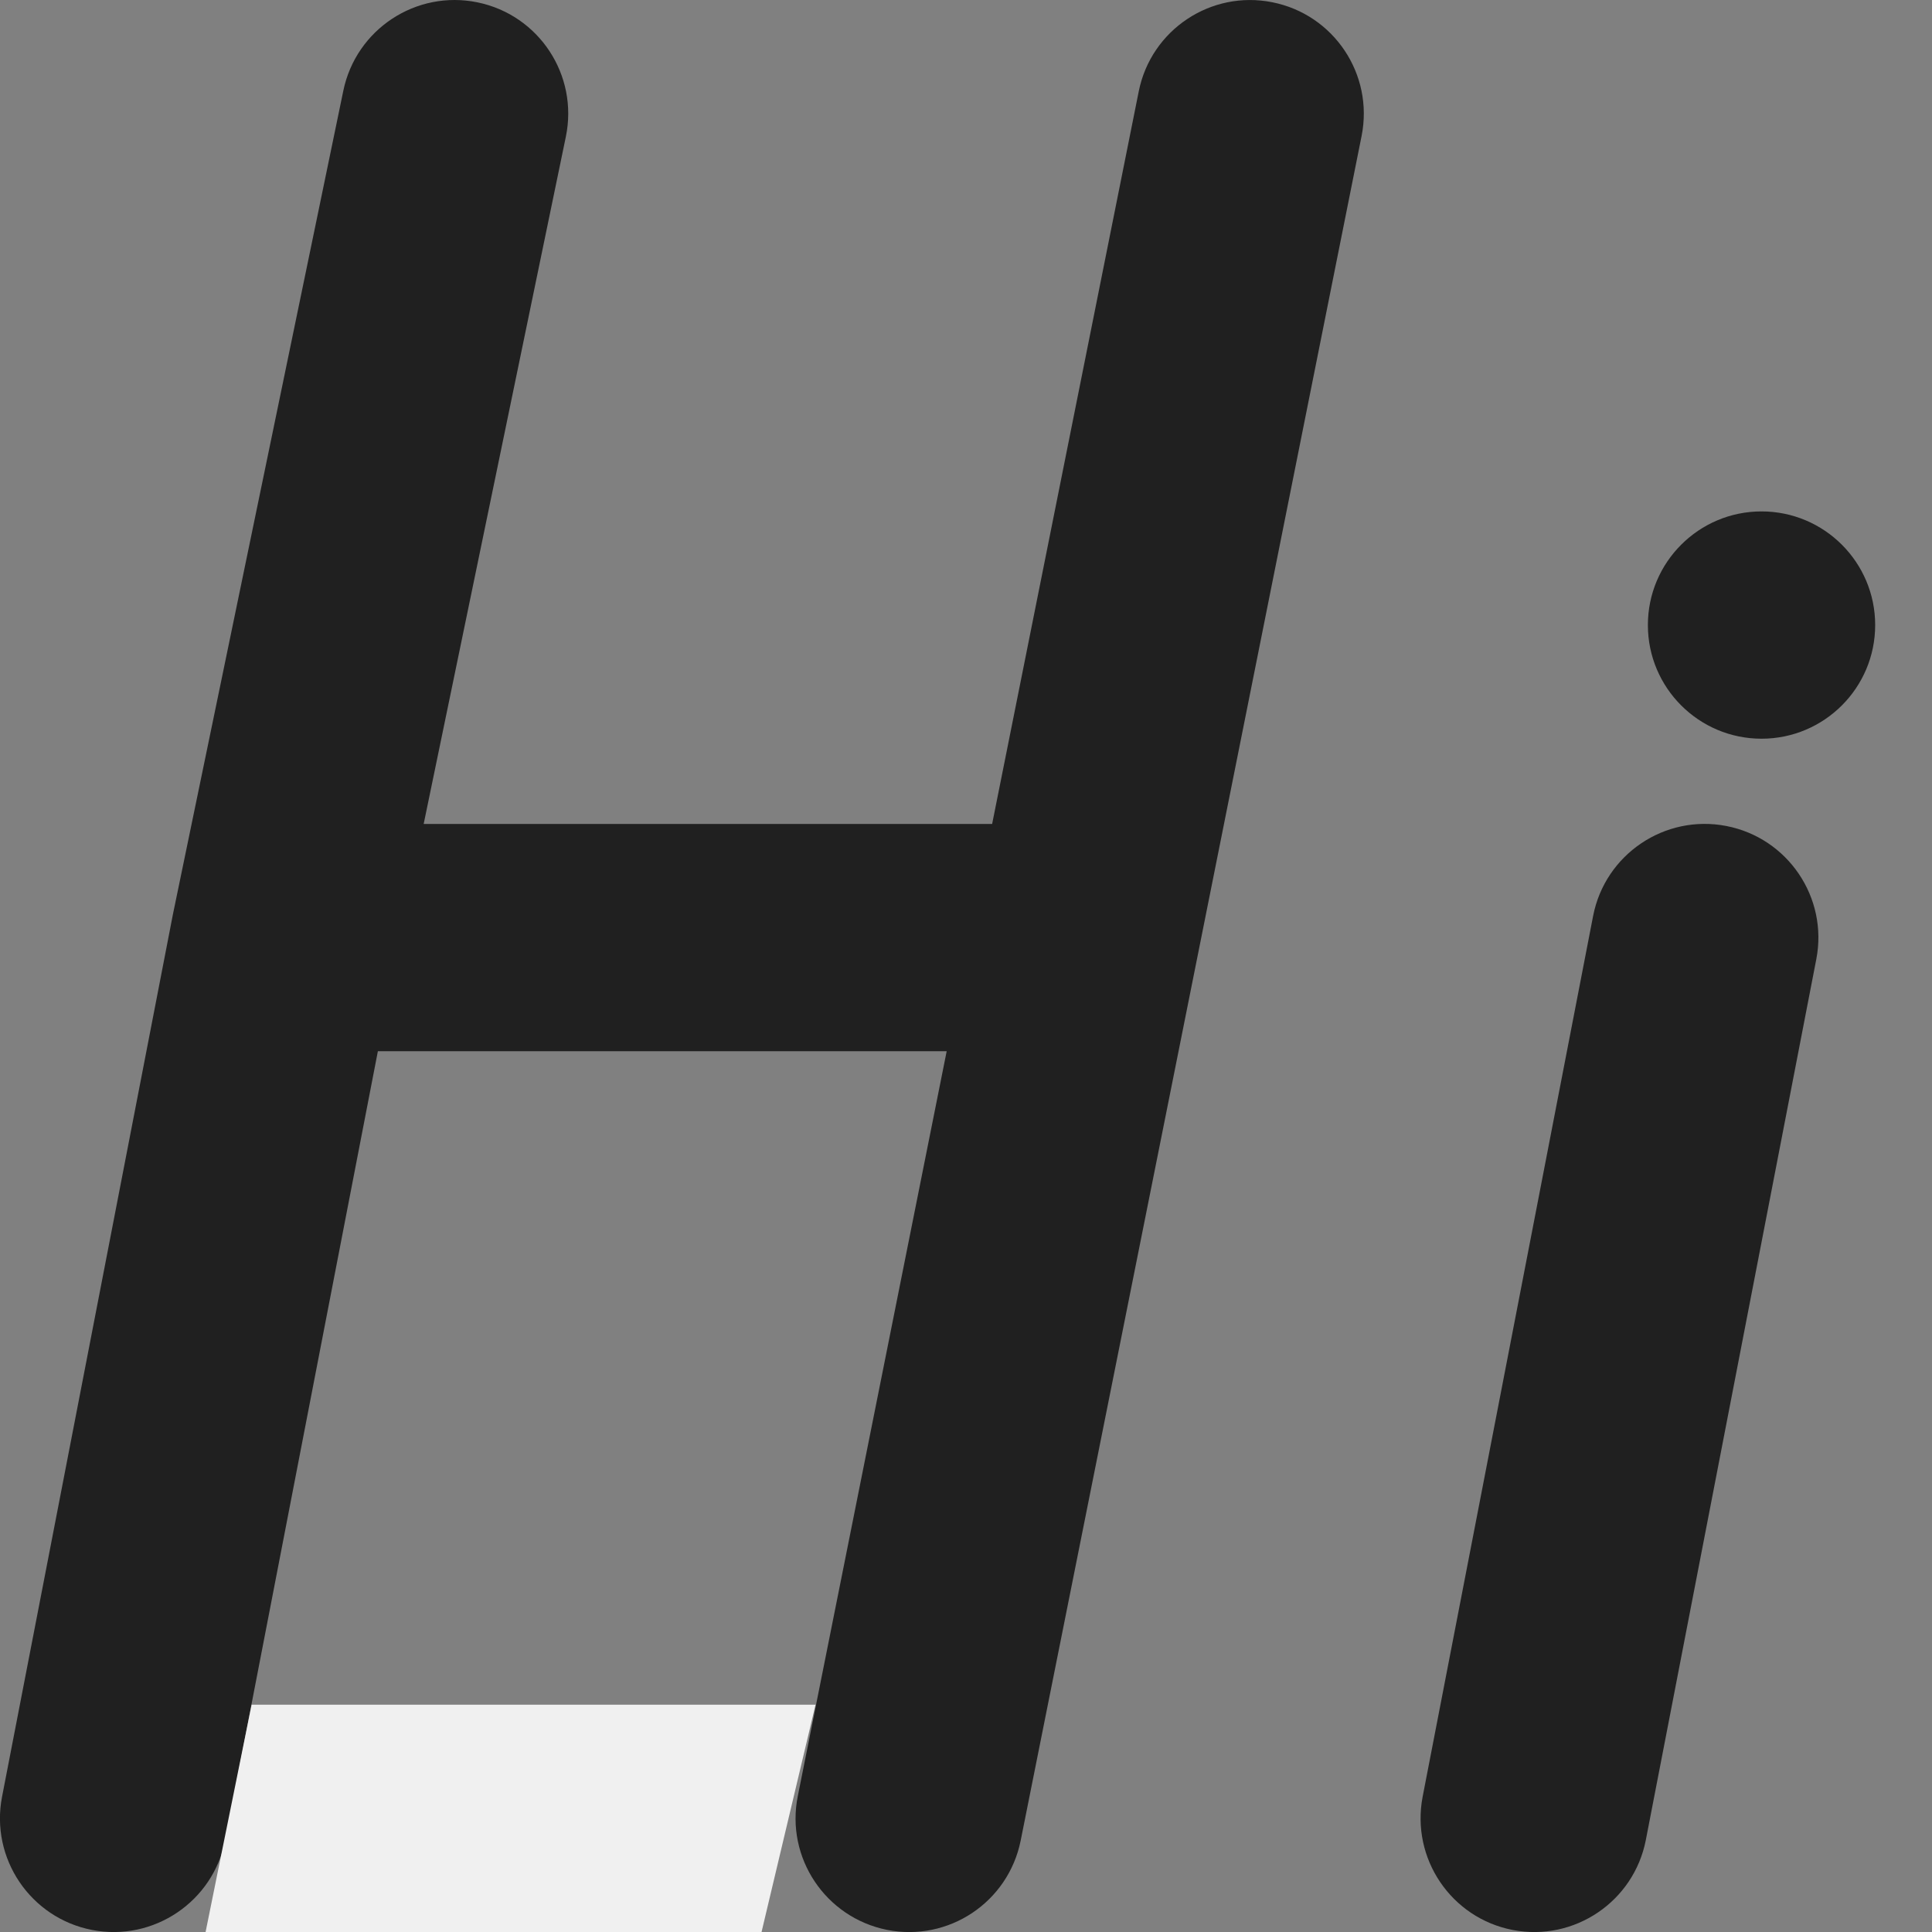 <svg width="17" height="17" viewBox="0 0 17 17" fill="none" xmlns="http://www.w3.org/2000/svg">
<rect x="0" y="0" width="17" height="17" fill="#808080" stroke="none"/>
<path fill-rule="evenodd" clip-rule="evenodd" d="M4.203 0.021C4.744 0.133 5.091 0.662 4.979 1.203L3.728 7.25H8.73L10.02 0.804C10.128 0.263 10.655 -0.089 11.196 0.02C11.738 0.128 12.089 0.655 11.981 1.196L8.981 16.196C8.872 16.738 8.346 17.089 7.804 16.981C7.263 16.872 6.911 16.346 7.02 15.804L8.33 9.25H3.325L1.982 16.19C1.877 16.732 1.352 17.087 0.81 16.982C0.268 16.877 -0.087 16.352 0.018 15.81L1.521 8.048L3.021 0.798C3.133 0.257 3.662 -0.091 4.203 0.021ZM15.19 7.268C15.732 7.373 16.087 7.898 15.982 8.44L14.482 16.19C14.377 16.732 13.852 17.087 13.31 16.982C12.768 16.877 12.414 16.352 12.518 15.81L14.018 8.06C14.123 7.518 14.648 7.163 15.19 7.268Z" fill="#202020"/>
<path d="M16.5 5.5C16.5 6.052 16.052 6.5 15.5 6.5C14.948 6.5 14.5 6.052 14.5 5.5C14.5 4.948 14.948 4.5 15.5 4.5C16.052 4.5 16.5 4.948 16.5 5.5Z" fill="#202020"/>
<path d="M2.214 15H7.176L6.701 17H1.809L2.214 15Z" fill="#F0F0F0" className="keep-bg" />
</svg>
